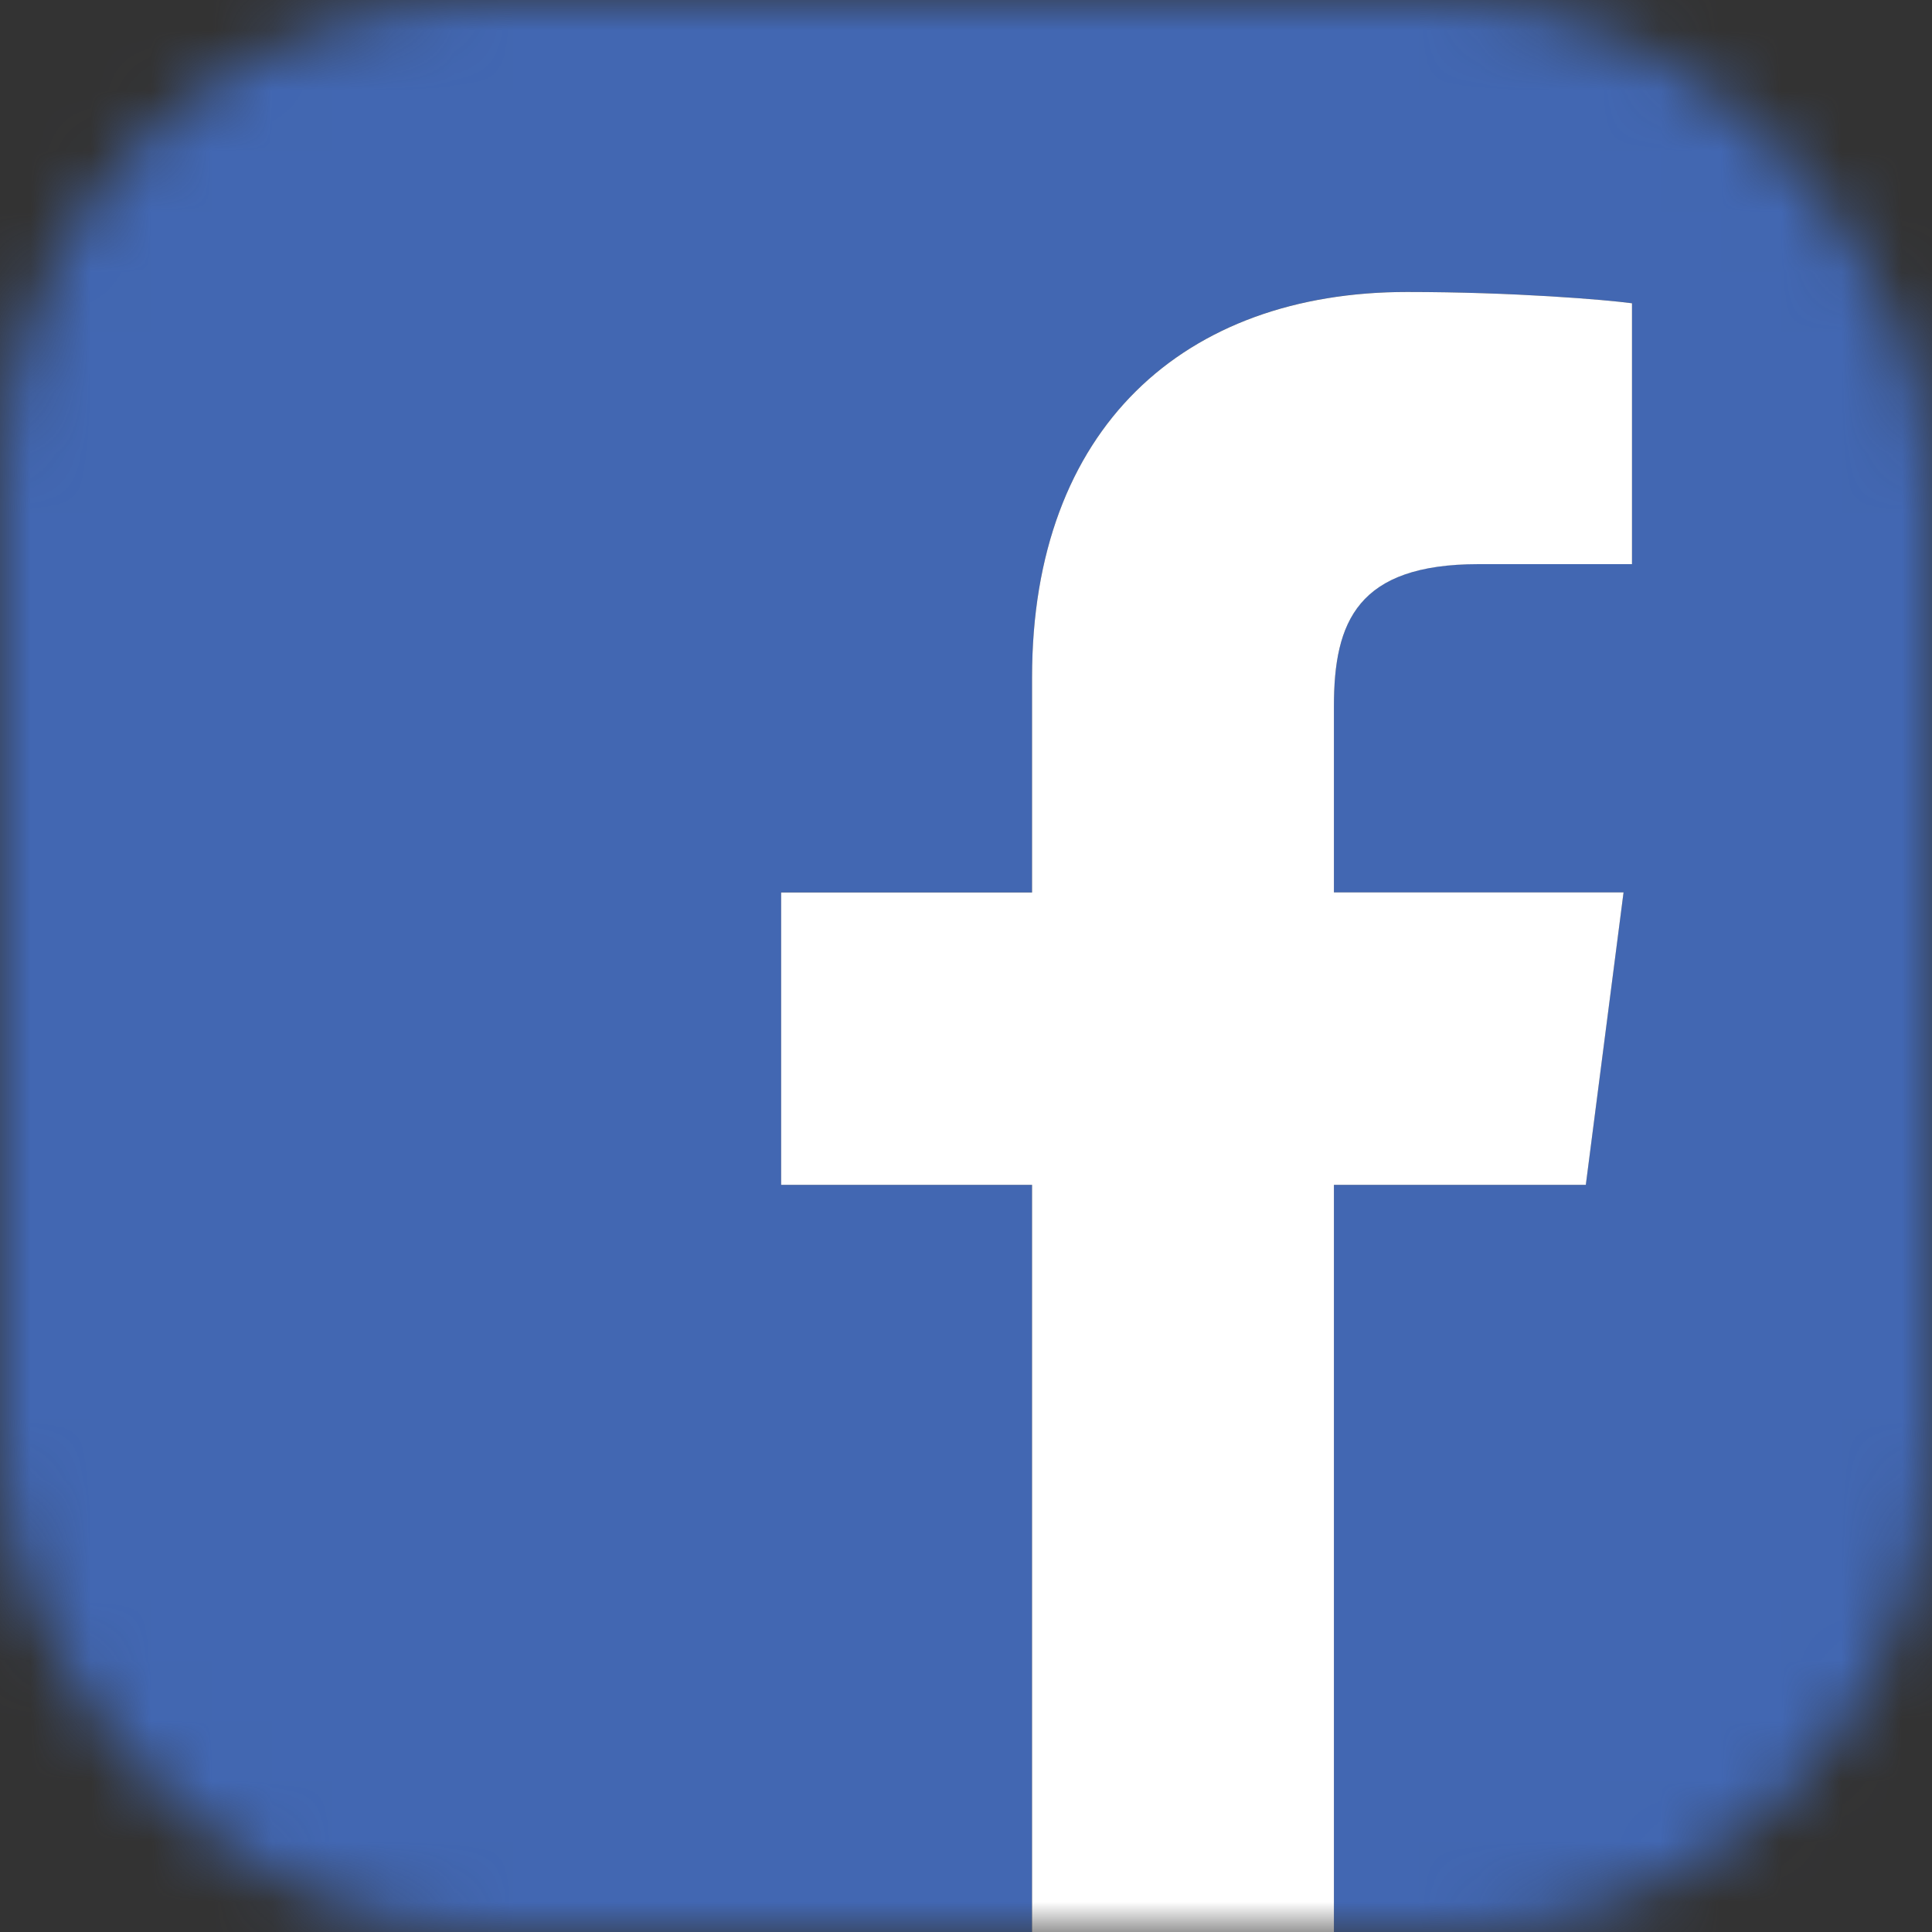 <svg width="32" height="32" viewBox="0 0 32 32" fill="none" xmlns="http://www.w3.org/2000/svg">
<rect x="0" y="0" width="32" height="32" fill="#333333" stroke="none"/>
<mask id="mask0" mask-type="alpha" maskUnits="userSpaceOnUse" x="0" y="0" width="32" height="32">
<rect width="32" height="32" rx="8" fill="#EDEFF1"/>
</mask>
<g mask="url(#mask0)">
<path d="M30.234 0H1.766C1.298 0 0.849 0.186 0.517 0.517C0.186 0.849 0 1.298 0 1.766L0 30.234C0 30.702 0.186 31.151 0.517 31.483C0.849 31.814 1.298 32 1.766 32H17.094V19.625H12.938V14.781H17.094V11.219C17.094 7.086 19.618 4.835 23.305 4.835C25.071 4.835 26.589 4.966 27.031 5.022V9.342H24.489C22.483 9.342 22.094 10.295 22.094 11.694V14.781H26.89L26.265 19.625H22.094V32H30.234C30.702 32 31.151 31.814 31.483 31.483C31.814 31.151 32 30.702 32 30.234V1.766C32 1.298 31.814 0.849 31.483 0.517C31.151 0.186 30.702 0 30.234 0V0Z" fill="#4267B2"/>
<path d="M22.094 32V19.625H26.266L26.891 14.781H22.094V11.696C22.094 10.297 22.483 9.344 24.489 9.344H27.031V5.023C26.589 4.964 25.071 4.836 23.305 4.836C19.617 4.836 17.094 7.086 17.094 11.219V14.782H12.938V19.625H17.094V32H22.094Z" fill="white"/>
</g>
</svg>
